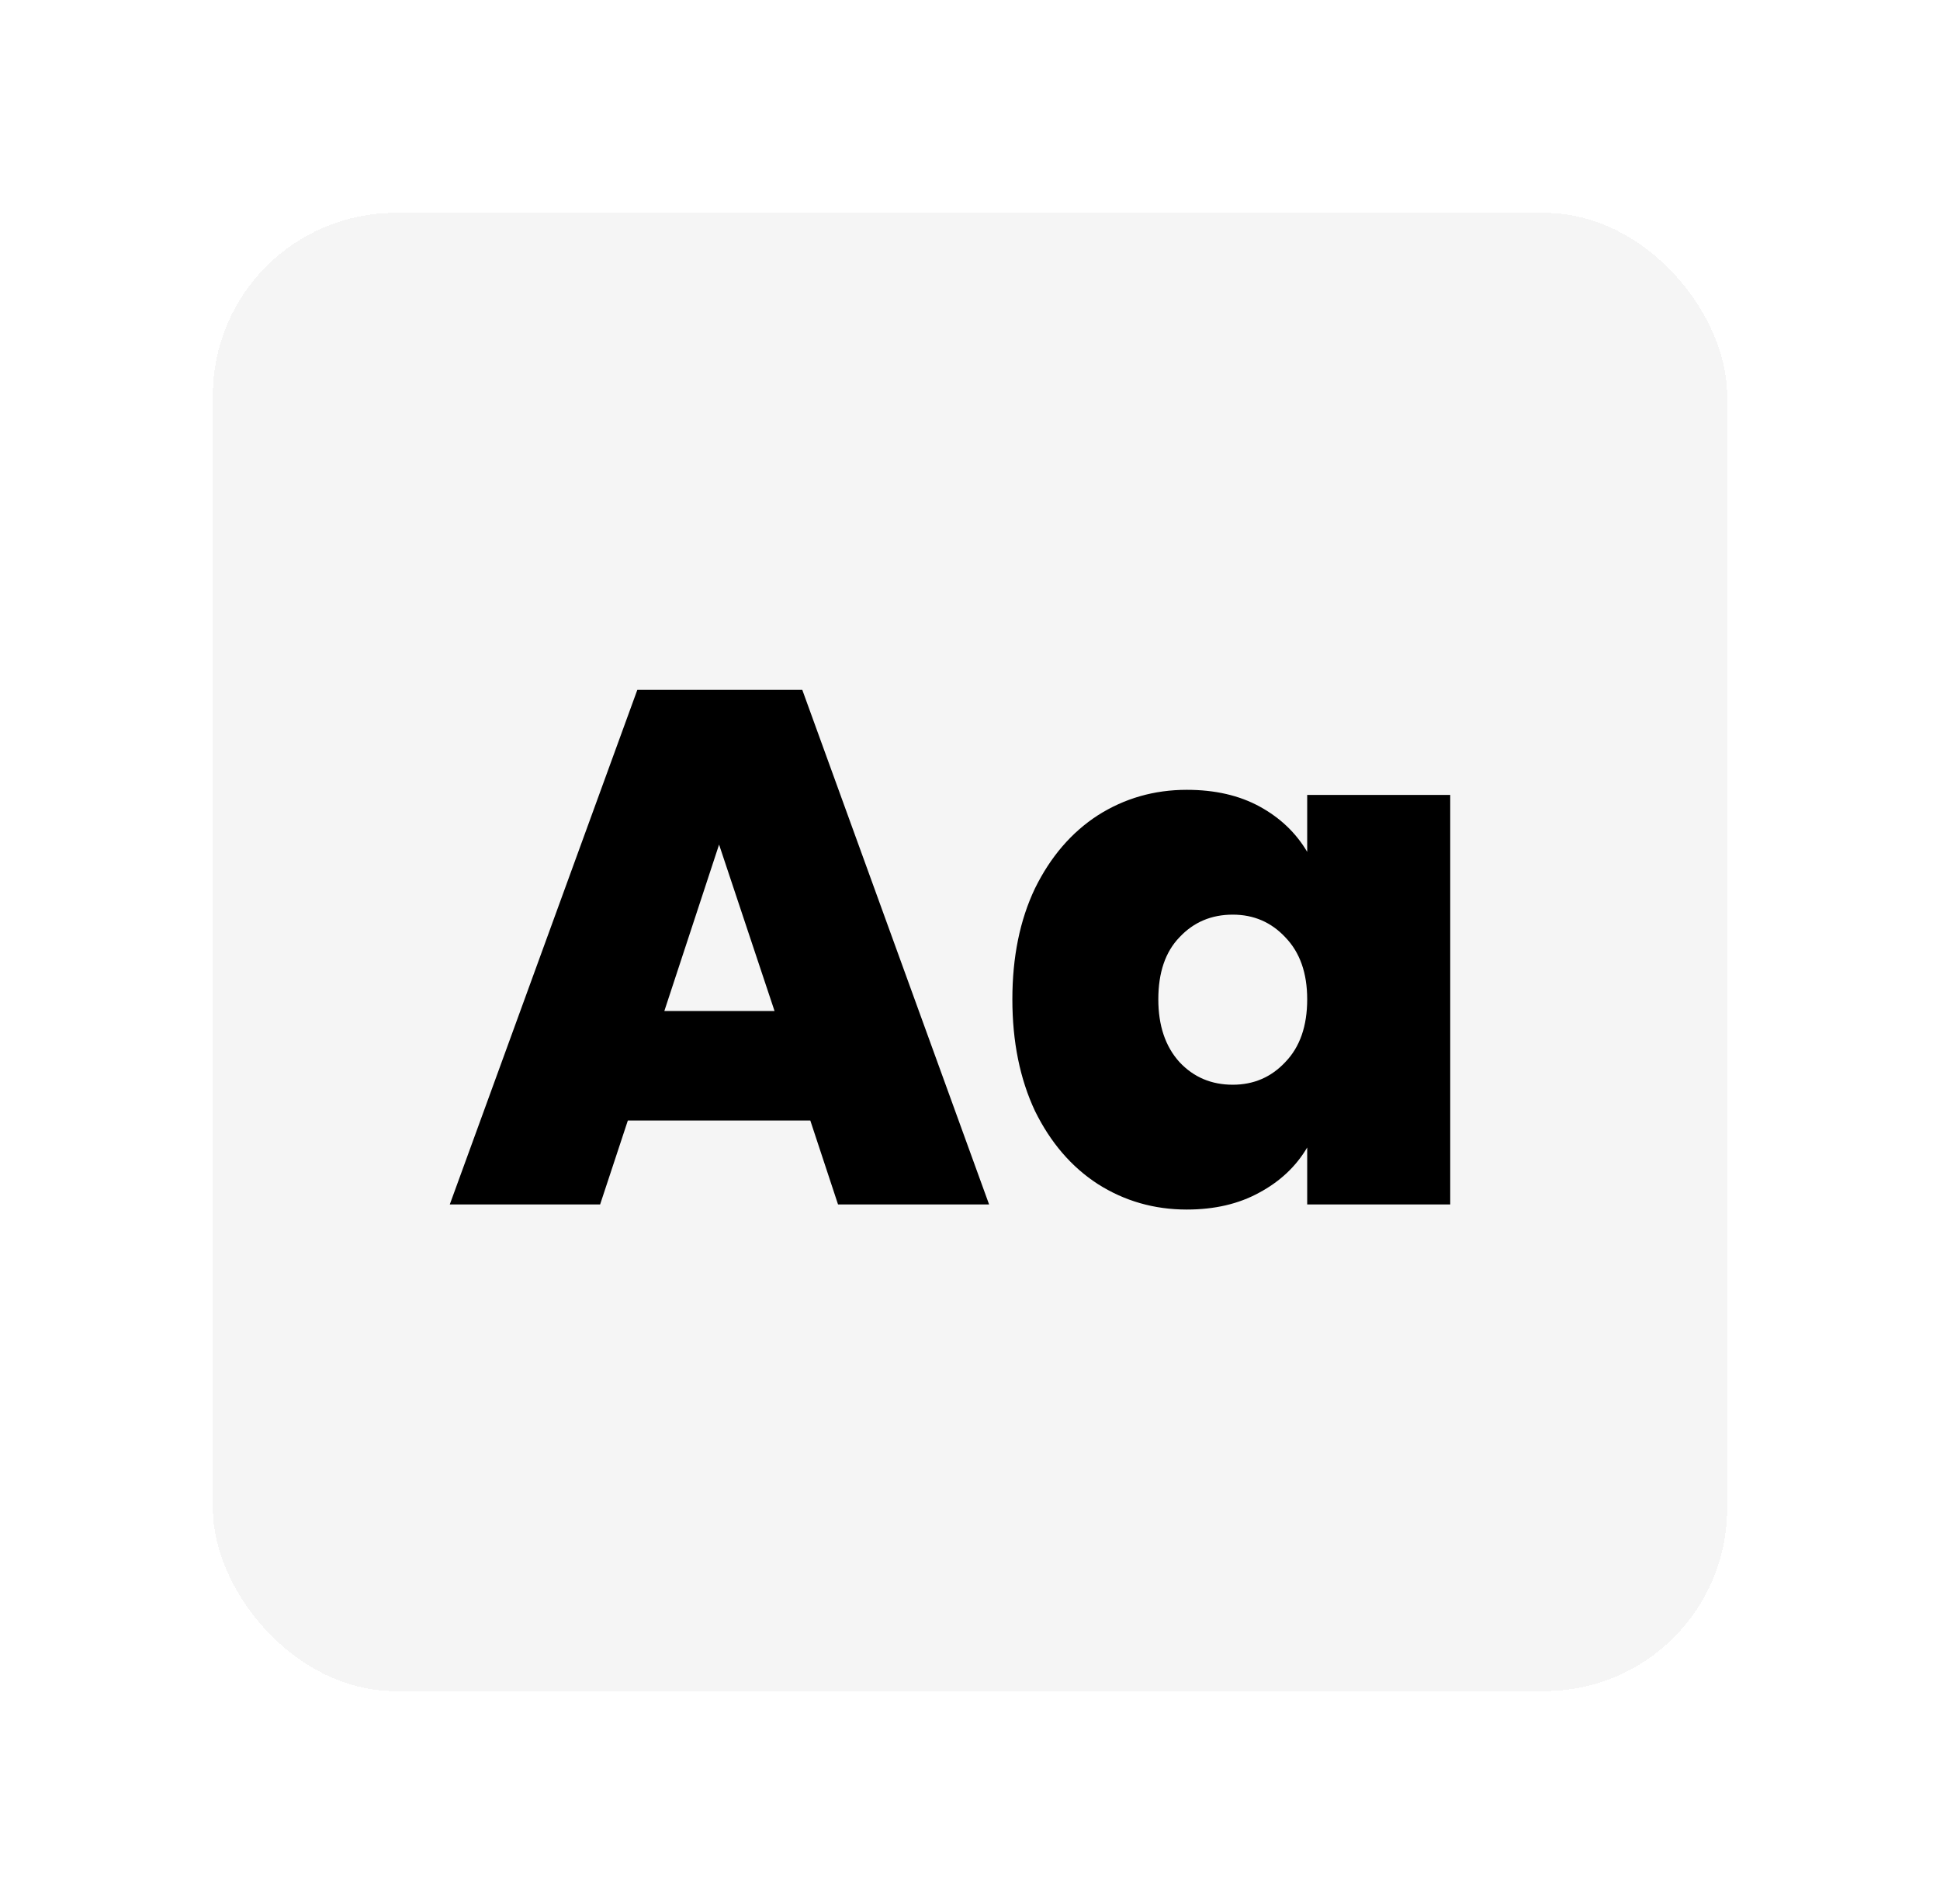 <svg width="319" height="313" viewBox="0 0 319 313" fill="none" xmlns="http://www.w3.org/2000/svg">
<g filter="url(#filter0_d_311_50)">
<rect x="35" y="35" width="249" height="243" rx="30" fill="#F5F5F5" shape-rendering="crispEdges"/>
<path d="M133.24 184.2H103.24L98.68 198H73.96L104.8 113.4H131.92L162.64 198H137.8L133.24 184.2ZM127.36 166.2L118.24 138.84L109.24 166.2H127.36ZM166.466 164.28C166.466 157.32 167.706 151.24 170.186 146.04C172.746 140.84 176.186 136.84 180.506 134.04C184.906 131.24 189.786 129.84 195.146 129.84C199.786 129.84 203.786 130.76 207.146 132.6C210.506 134.44 213.106 136.92 214.946 140.04V130.68H238.466V198H214.946V188.64C213.106 191.76 210.466 194.24 207.026 196.08C203.666 197.92 199.706 198.84 195.146 198.84C189.786 198.84 184.906 197.44 180.506 194.64C176.186 191.84 172.746 187.84 170.186 182.64C167.706 177.36 166.466 171.24 166.466 164.28ZM214.946 164.28C214.946 159.96 213.746 156.56 211.346 154.08C209.026 151.6 206.146 150.36 202.706 150.36C199.186 150.36 196.266 151.6 193.946 154.08C191.626 156.48 190.466 159.88 190.466 164.28C190.466 168.6 191.626 172.04 193.946 174.6C196.266 177.08 199.186 178.32 202.706 178.32C206.146 178.32 209.026 177.08 211.346 174.6C213.746 172.12 214.946 168.68 214.946 164.28Z" fill="black"/>
</g>
<defs>
<filter id="filter0_d_311_50" x="0" y="0" width="319" height="313" filterUnits="userSpaceOnUse" color-interpolation-filters="sRGB">
<feFlood flood-opacity="0" result="BackgroundImageFix"/>
<feColorMatrix in="SourceAlpha" type="matrix" values="0 0 0 0 0 0 0 0 0 0 0 0 0 0 0 0 0 0 127 0" result="hardAlpha"/>
<feOffset/>
<feGaussianBlur stdDeviation="17.5"/>
<feComposite in2="hardAlpha" operator="out"/>
<feColorMatrix type="matrix" values="0 0 0 0 0.842 0 0 0 0 0.842 0 0 0 0 0.842 0 0 0 0.49 0"/>
<feBlend mode="normal" in2="BackgroundImageFix" result="effect1_dropShadow_311_50"/>
<feBlend mode="normal" in="SourceGraphic" in2="effect1_dropShadow_311_50" result="shape"/>
</filter>
</defs>
</svg>
